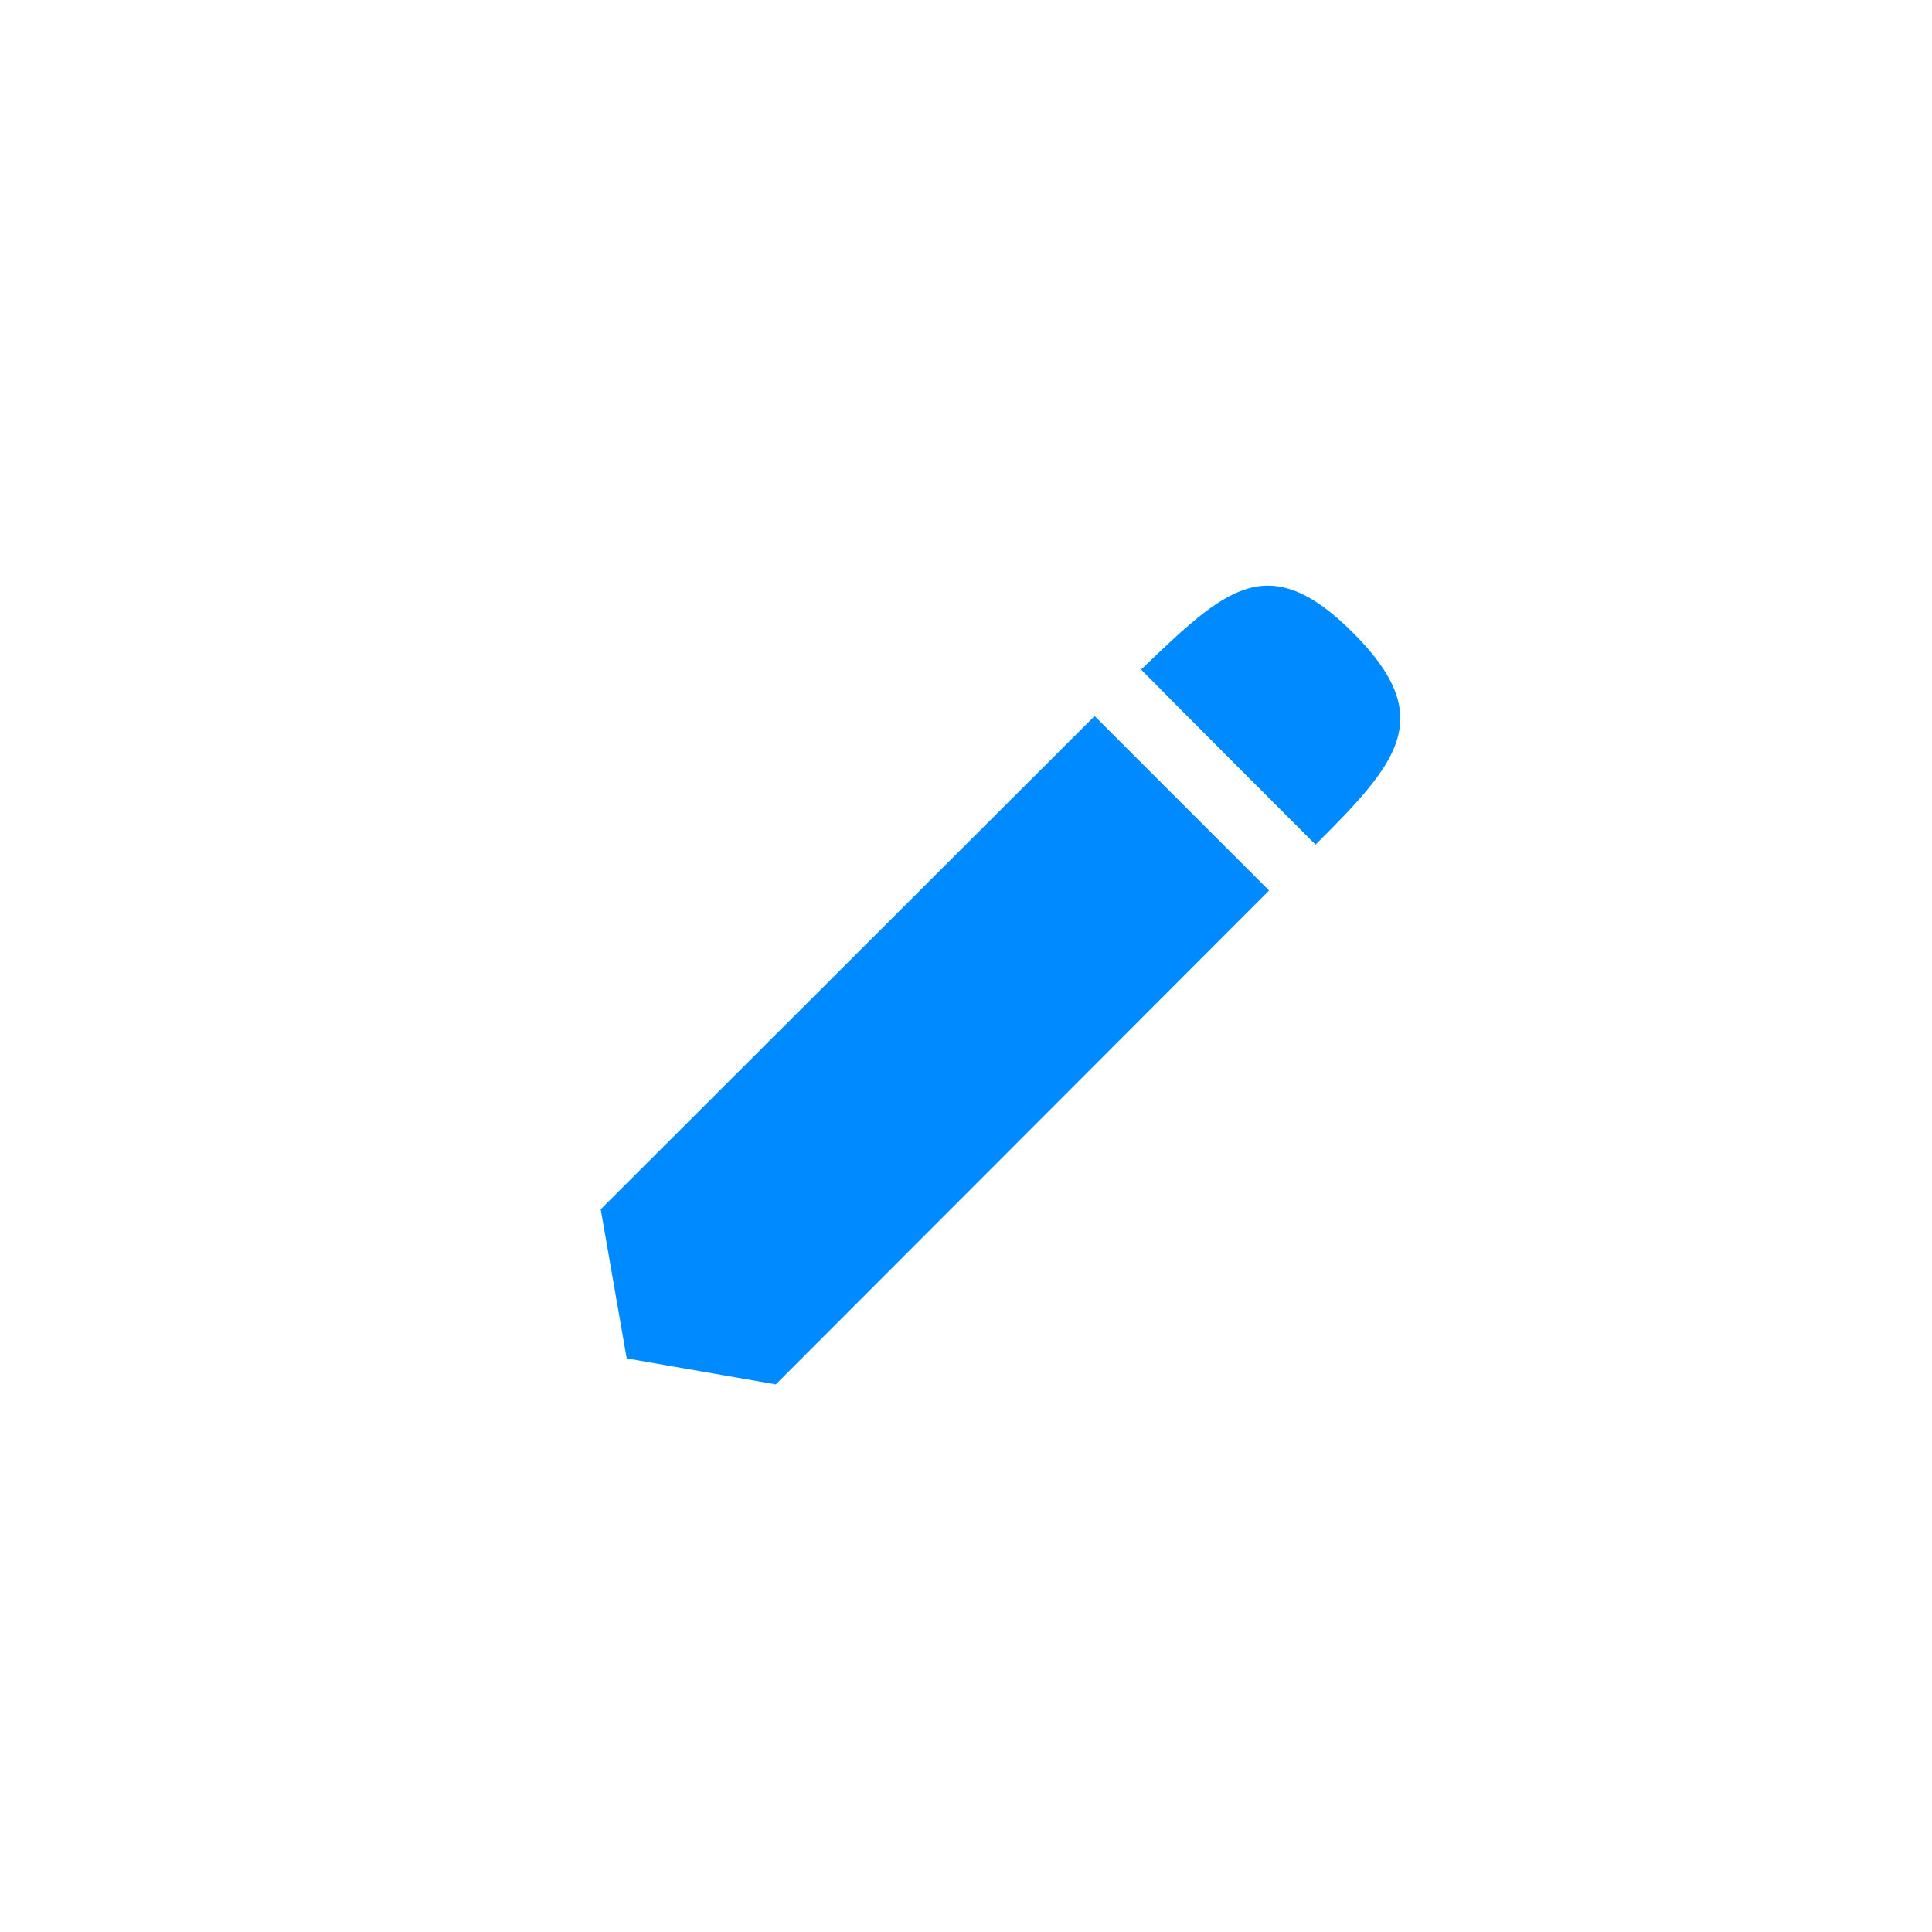 <?xml version="1.0" encoding="UTF-8" standalone="no"?>
<!DOCTYPE svg PUBLIC "-//W3C//DTD SVG 1.1//EN" "http://www.w3.org/Graphics/SVG/1.1/DTD/svg11.dtd">
<svg version="1.1" xmlns="http://www.w3.org/2000/svg" xmlns:xlink="http://www.w3.org/1999/xlink" preserveAspectRatio="xMidYMid meet" viewBox="0 0 32 32" width="32" height="32"><defs><path d="M21.79 13.99C23.15 12.63 23.82 11.89 22.41 10.48C20.99 9.06 20.28 9.77 18.9 11.09C19.47 11.67 21.5 13.7 21.79 13.99ZM9.95 20.03L10.38 22.5L12.85 22.93L21.02 14.75L18.13 11.86L9.95 20.03Z" id="ab5dzpTbrP"></path></defs><g><g><g><use xlink:href="#ab5dzpTbrP" opacity="1" fill="#008aff" fill-opacity="1"></use><g><use xlink:href="#ab5dzpTbrP" opacity="1" fill-opacity="0" stroke="#000000" stroke-width="1" stroke-opacity="0"></use></g></g></g></g></svg>